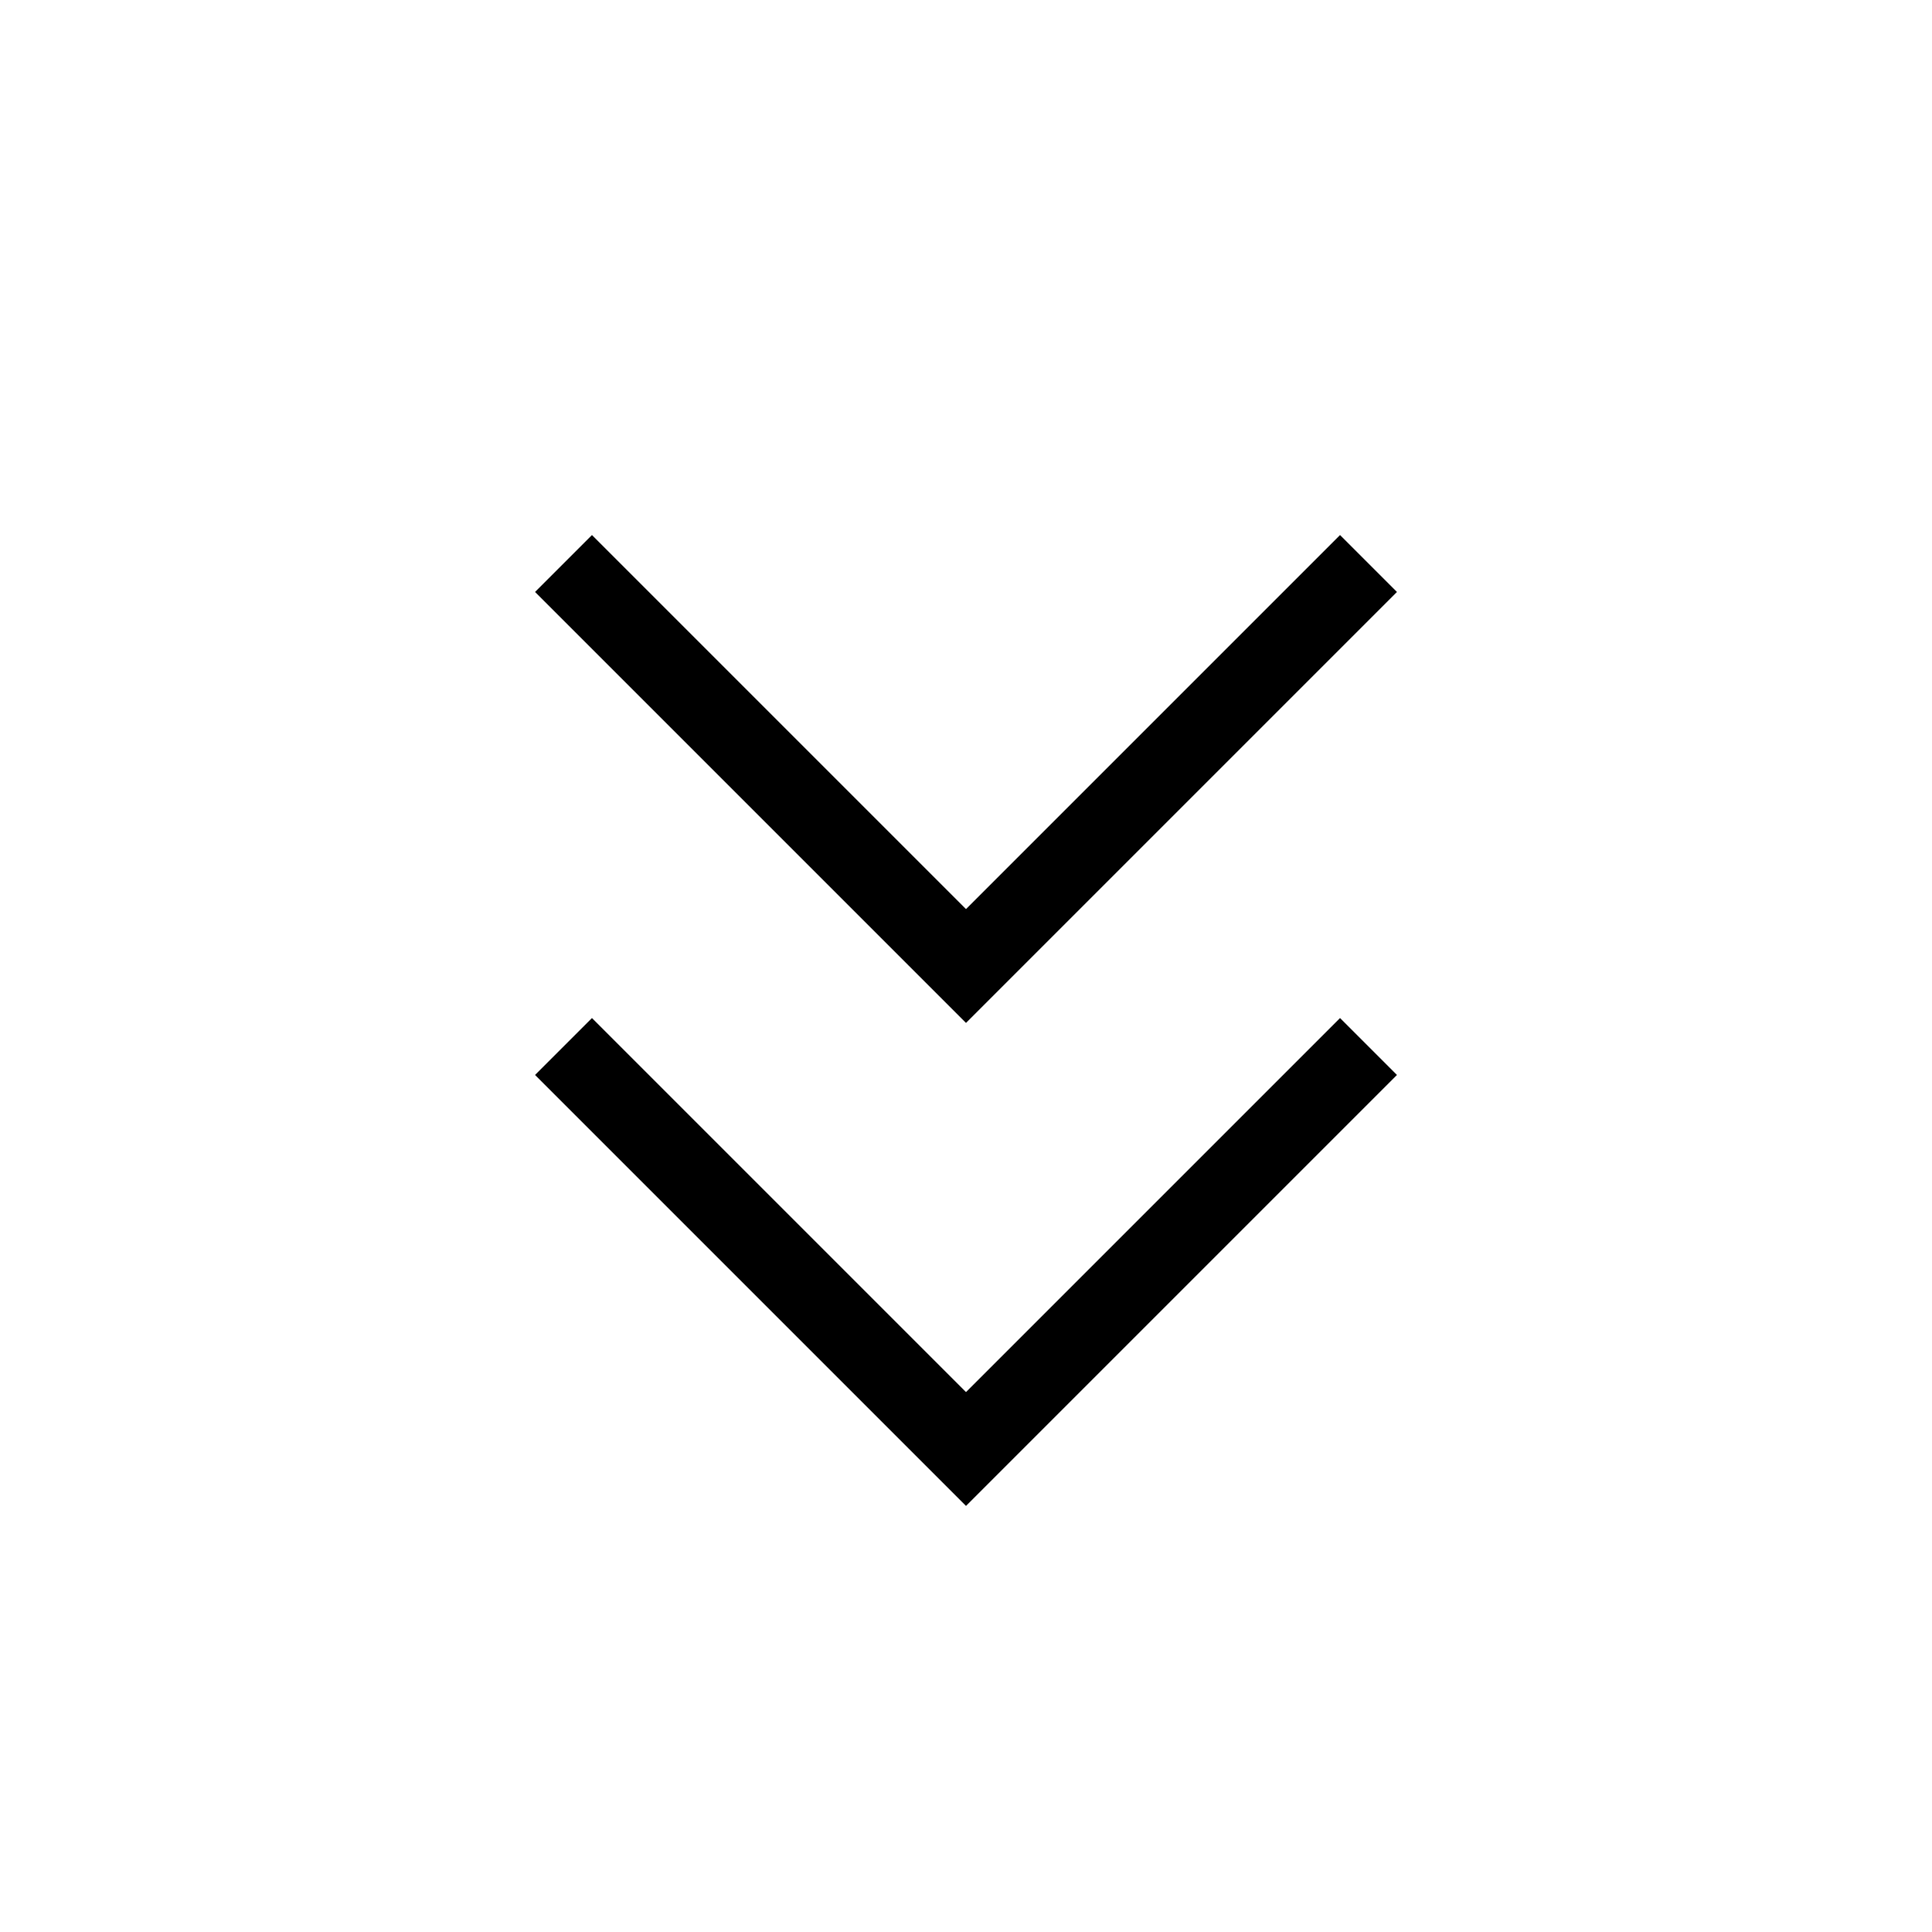 <svg
  xmlns="http://www.w3.org/2000/svg"
  fill="none"
  stroke="currentColor"
  strokeLinecap="round"
  strokeLinejoin="round"
  strokeWidth="2"
  viewBox="0 0 24 24"
  width="1.5em"
  height="1.5em"
>
  <path d="M0 0h24v24H0z" stroke="none" />
  <path d="M7 7l5 5 5-5M7 13l5 5 5-5" />
</svg>

